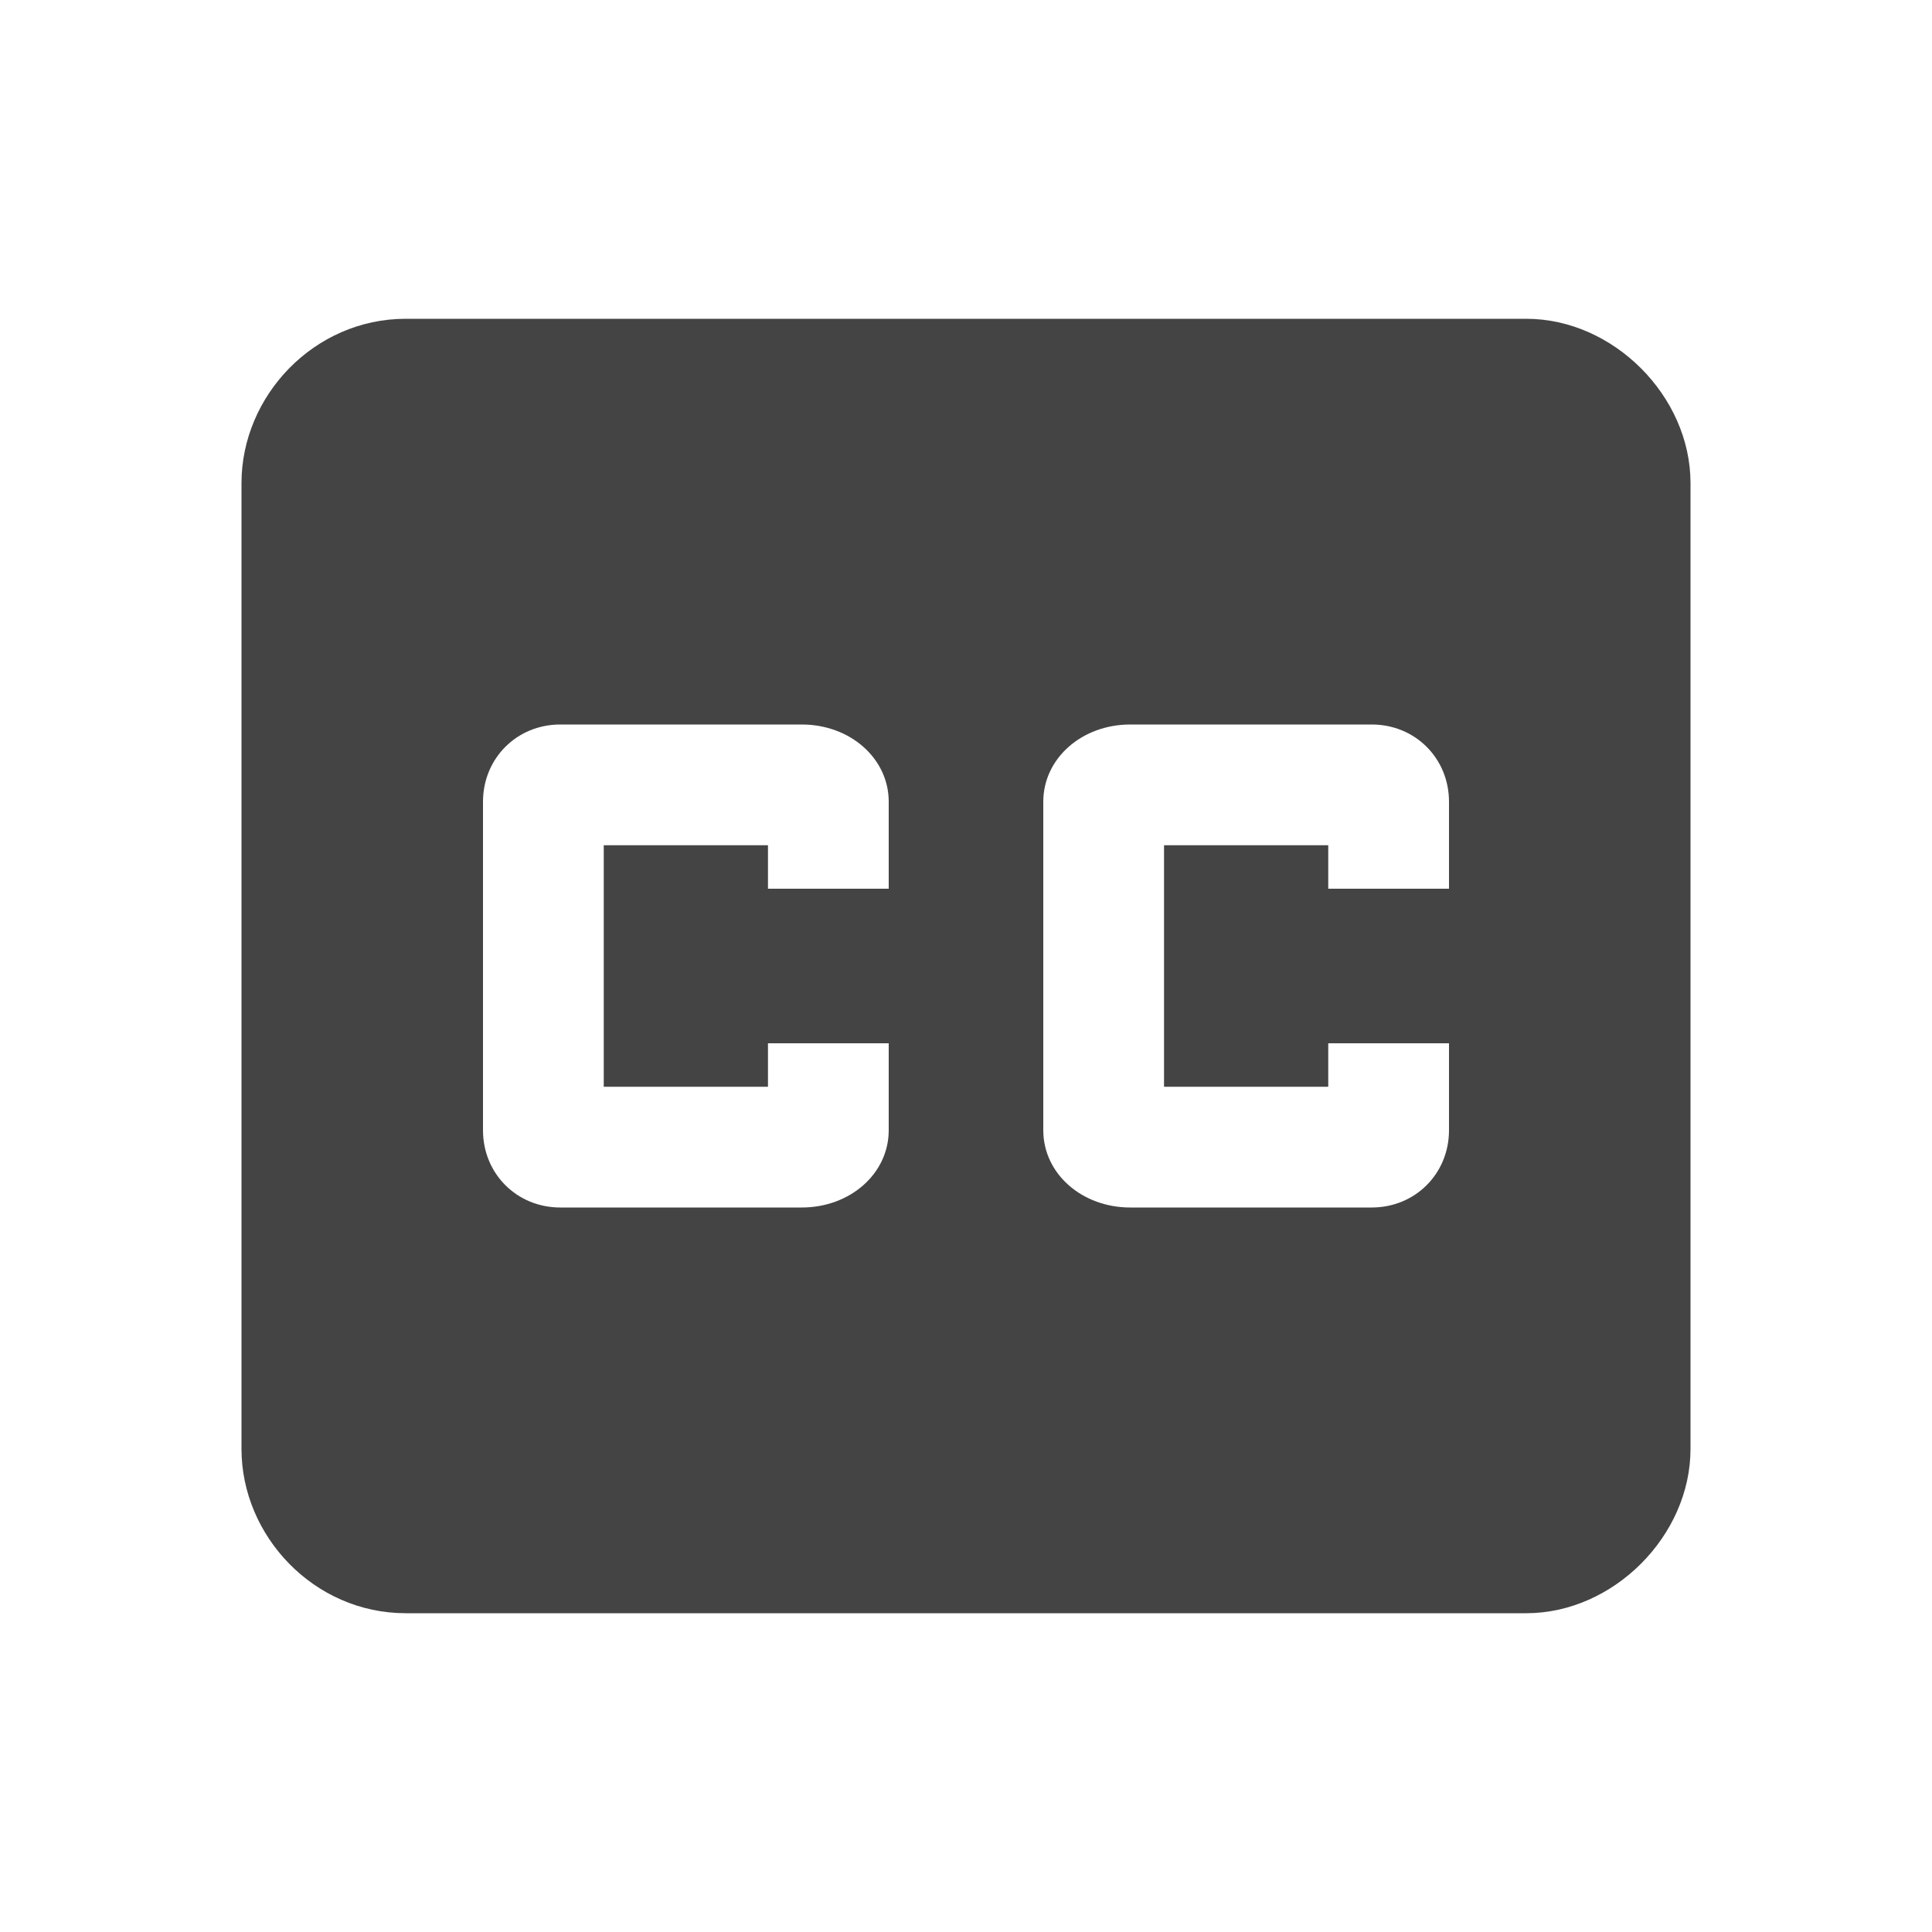 <?xml version="1.0"?><svg xmlns="http://www.w3.org/2000/svg" width="40" height="40" viewBox="0 0 40 40"><path fill="#444" d="m30 18.4v-1.8c0-0.9-0.7-1.6-1.6-1.6h-5c-1 0-1.8 0.7-1.8 1.6v6.8c0 0.9 0.8 1.6 1.8 1.6h5c0.9 0 1.6-0.7 1.6-1.6v-1.8h-2.5v0.9h-3.4v-5h3.4v0.9h2.5z m-11.6 0v-1.8c0-0.9-0.8-1.6-1.8-1.6h-5c-0.9 0-1.6 0.7-1.6 1.6v6.8c0 0.9 0.7 1.6 1.6 1.6h5c1 0 1.8-0.7 1.8-1.6v-1.8h-2.5v0.9h-3.4v-5h3.4v0.9h2.5z m13.2-11.8c1.8 0 3.4 1.6 3.4 3.4v20c0 1.8-1.6 3.4-3.4 3.4h-23.2c-1.9 0-3.4-1.6-3.4-3.4v-20c0-1.8 1.5-3.4 3.4-3.4h23.2z"></path></svg>